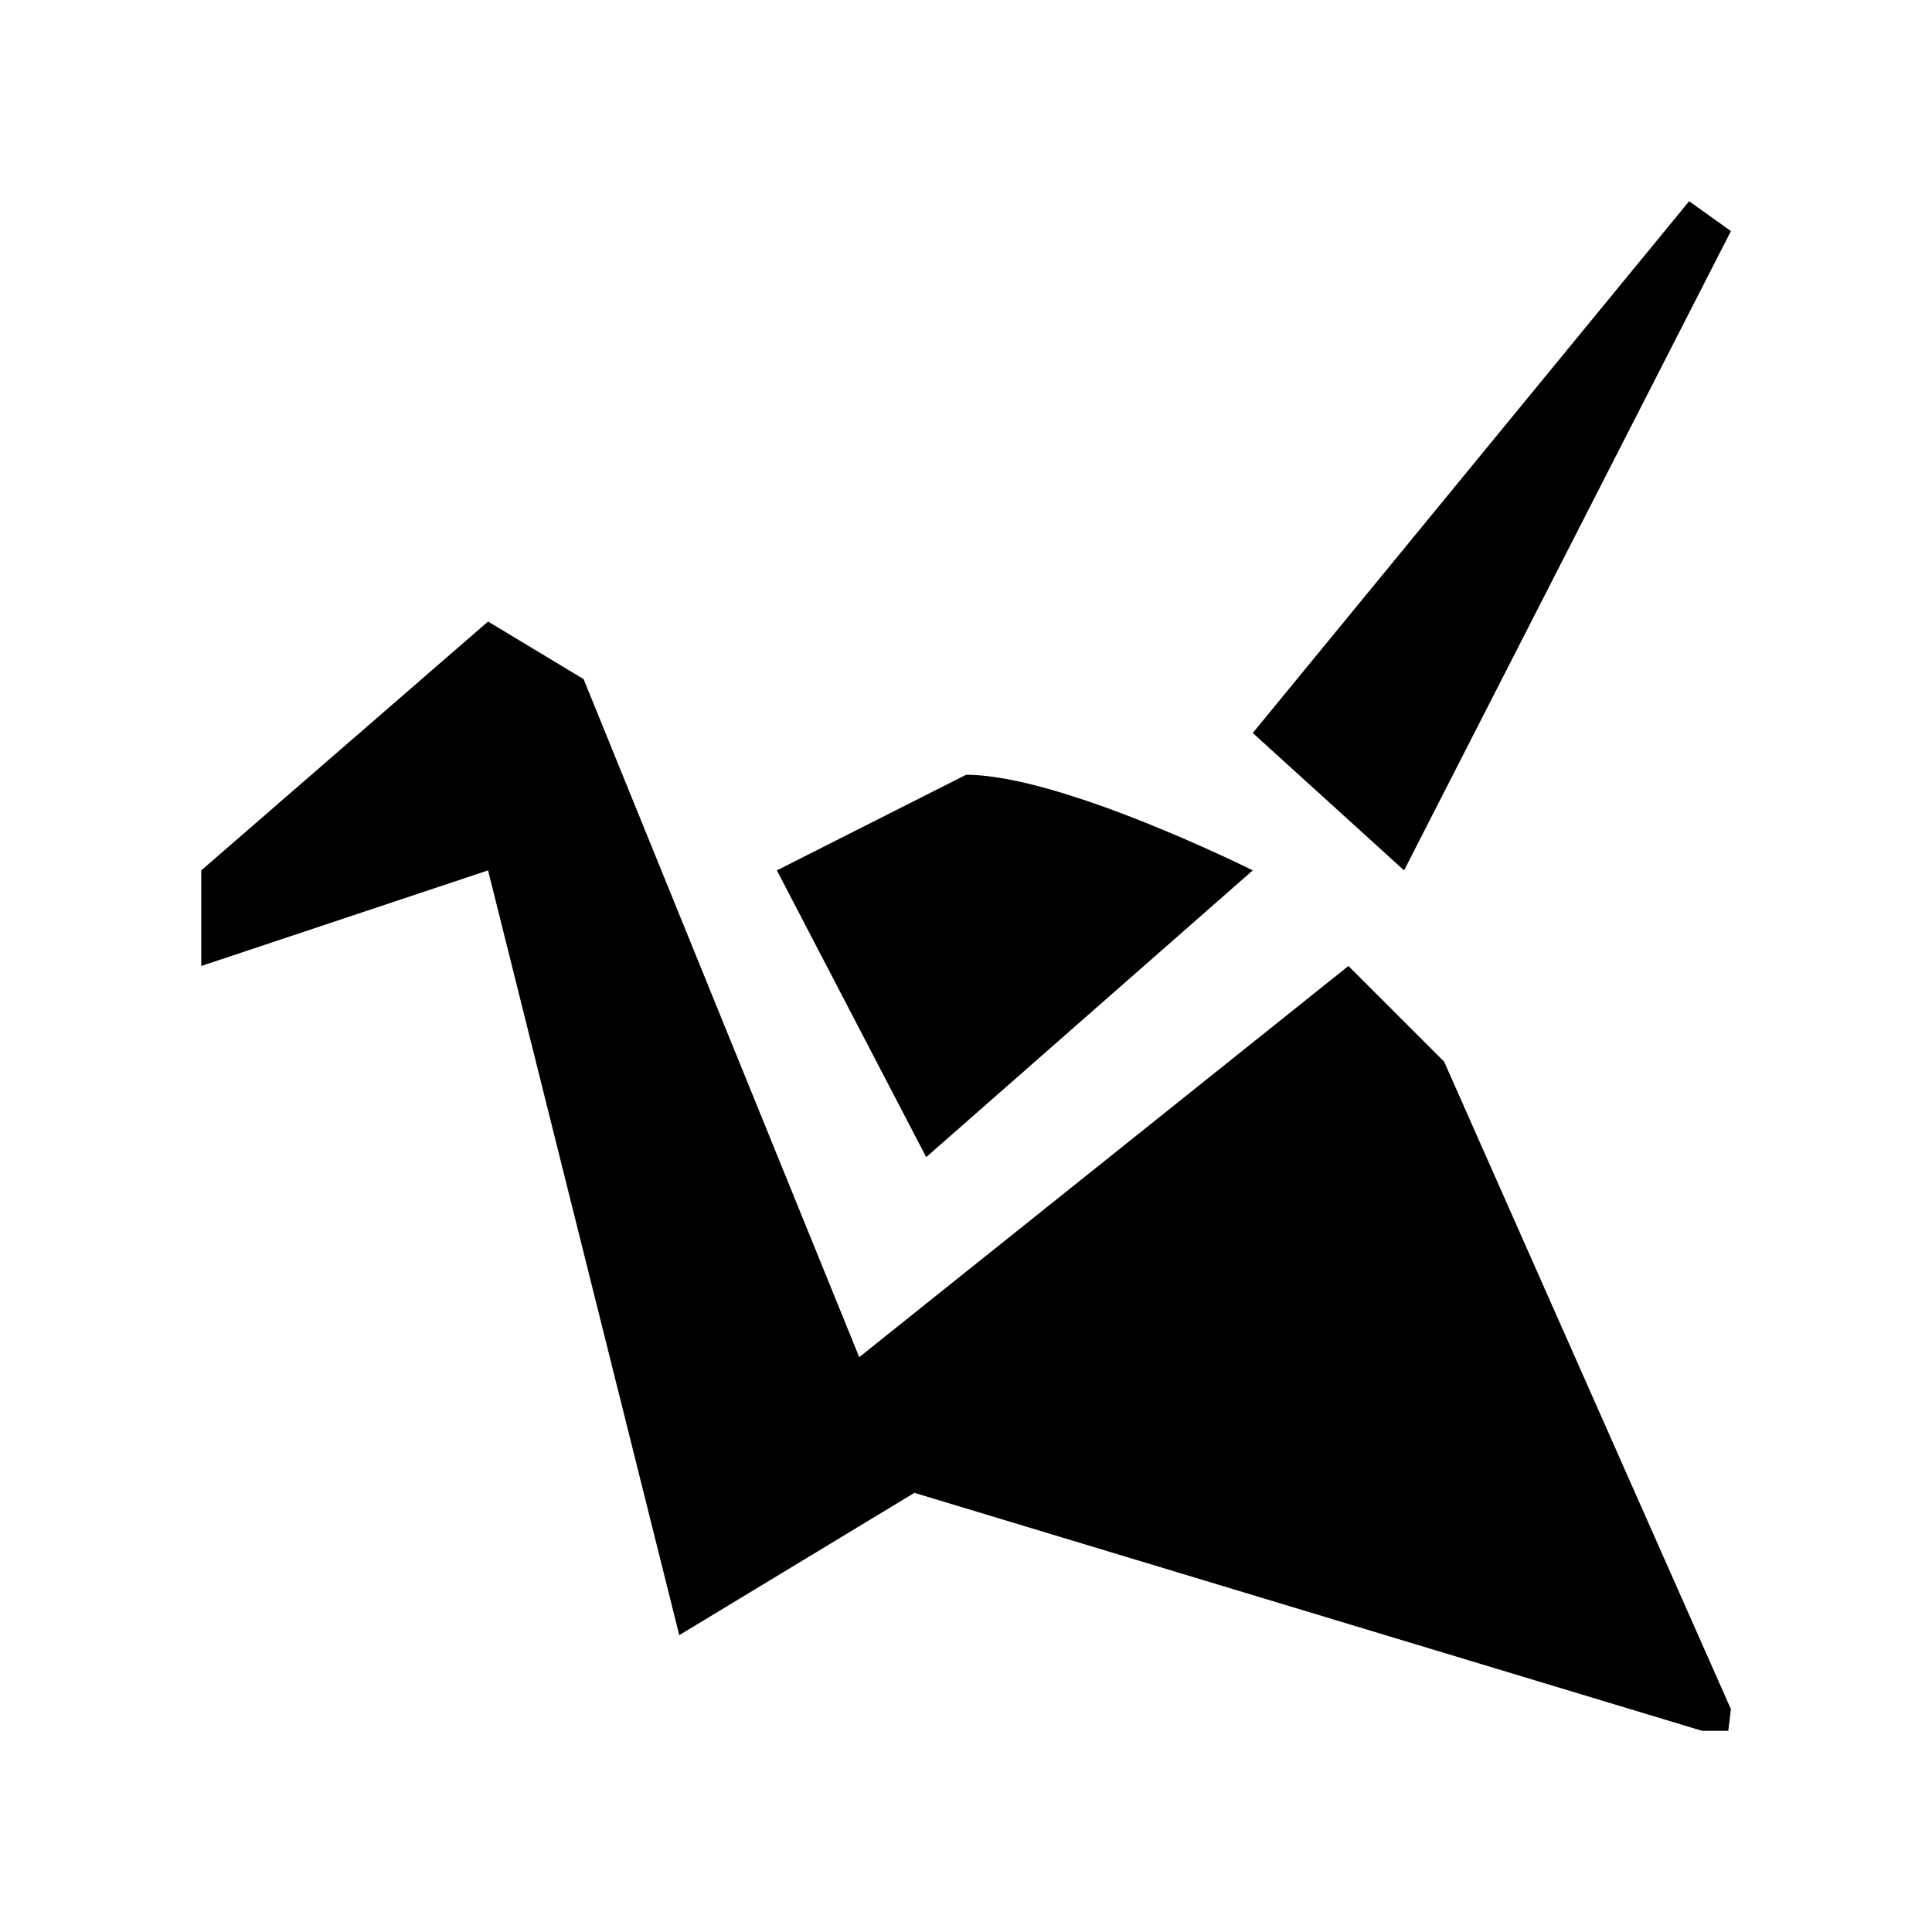 <svg enable-background="new 0 0 24 24" viewBox="0 0 24 24" xmlns="http://www.w3.org/2000/svg">
 <g transform="matrix(.883 0 0 .883 1.405 1.735)" fill="#000000">
  <polygon points="22.172 0.866 22.76 1.286 18.162 10.28 16.033 8.347"/>
  <polygon points="7.965 21.039 5.275 10.28 1.24 11.625 1.24 10.28 5.275 6.779 6.619 7.589 11.273 19.037"/>
  <polyline points="22.76 22.08 18.725 12.97 17.379 11.625 10.359 17.238 11.273 19.037 22.354 22.385 22.723 22.385"/>
  <path d="m11.439 14.314-2.101-4.034 2.662-1.345c1.344 0 4.033 1.345 4.033 1.345l-4.594 4.034z"/>
 </g>
</svg>
